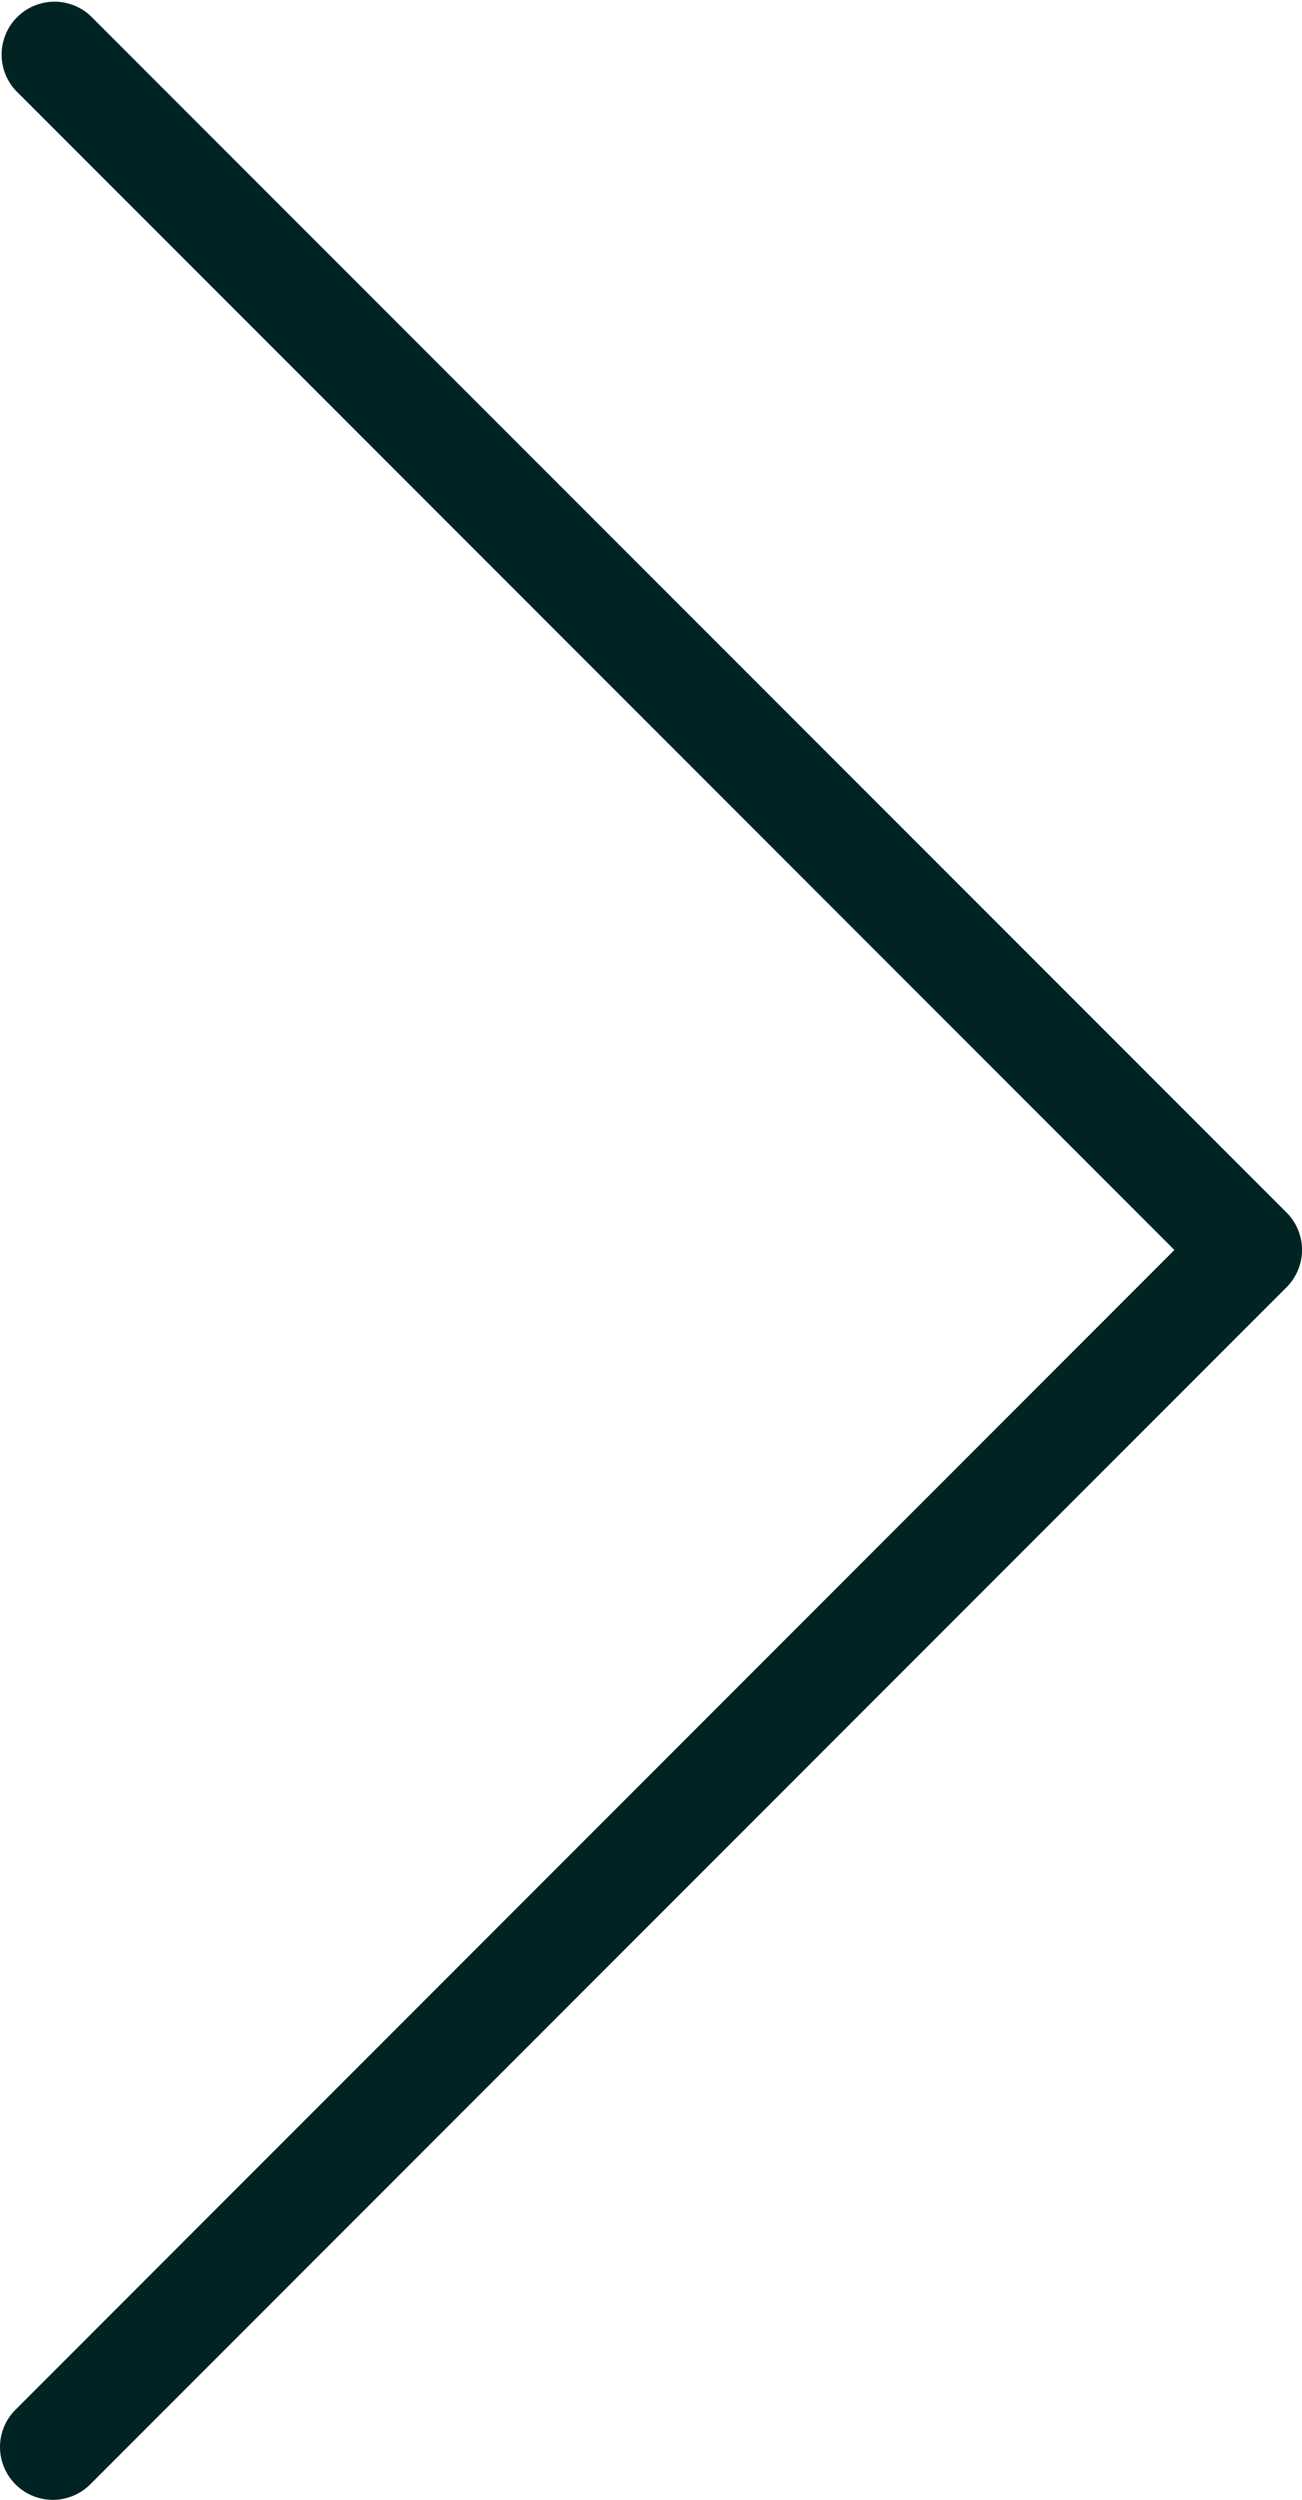 <svg xmlns="http://www.w3.org/2000/svg" width="41.693" height="80" viewBox="0 0 41.693 80">
  <g id="up-arrow-svgrepo-com-3" transform="translate(53.007 0) rotate(90)">
    <path id="Path_340" data-name="Path 340" d="M78.308,53.007a1.688,1.688,0,0,1-1.2-.5L40,15.4,2.89,52.511A1.693,1.693,0,0,1,.5,50.117L38.8,11.81a1.691,1.691,0,0,1,2.394,0L79.5,50.117a1.693,1.693,0,0,1-1.2,2.89Z" transform="translate(0 0)" fill="#002423"/>
  </g>
</svg>
